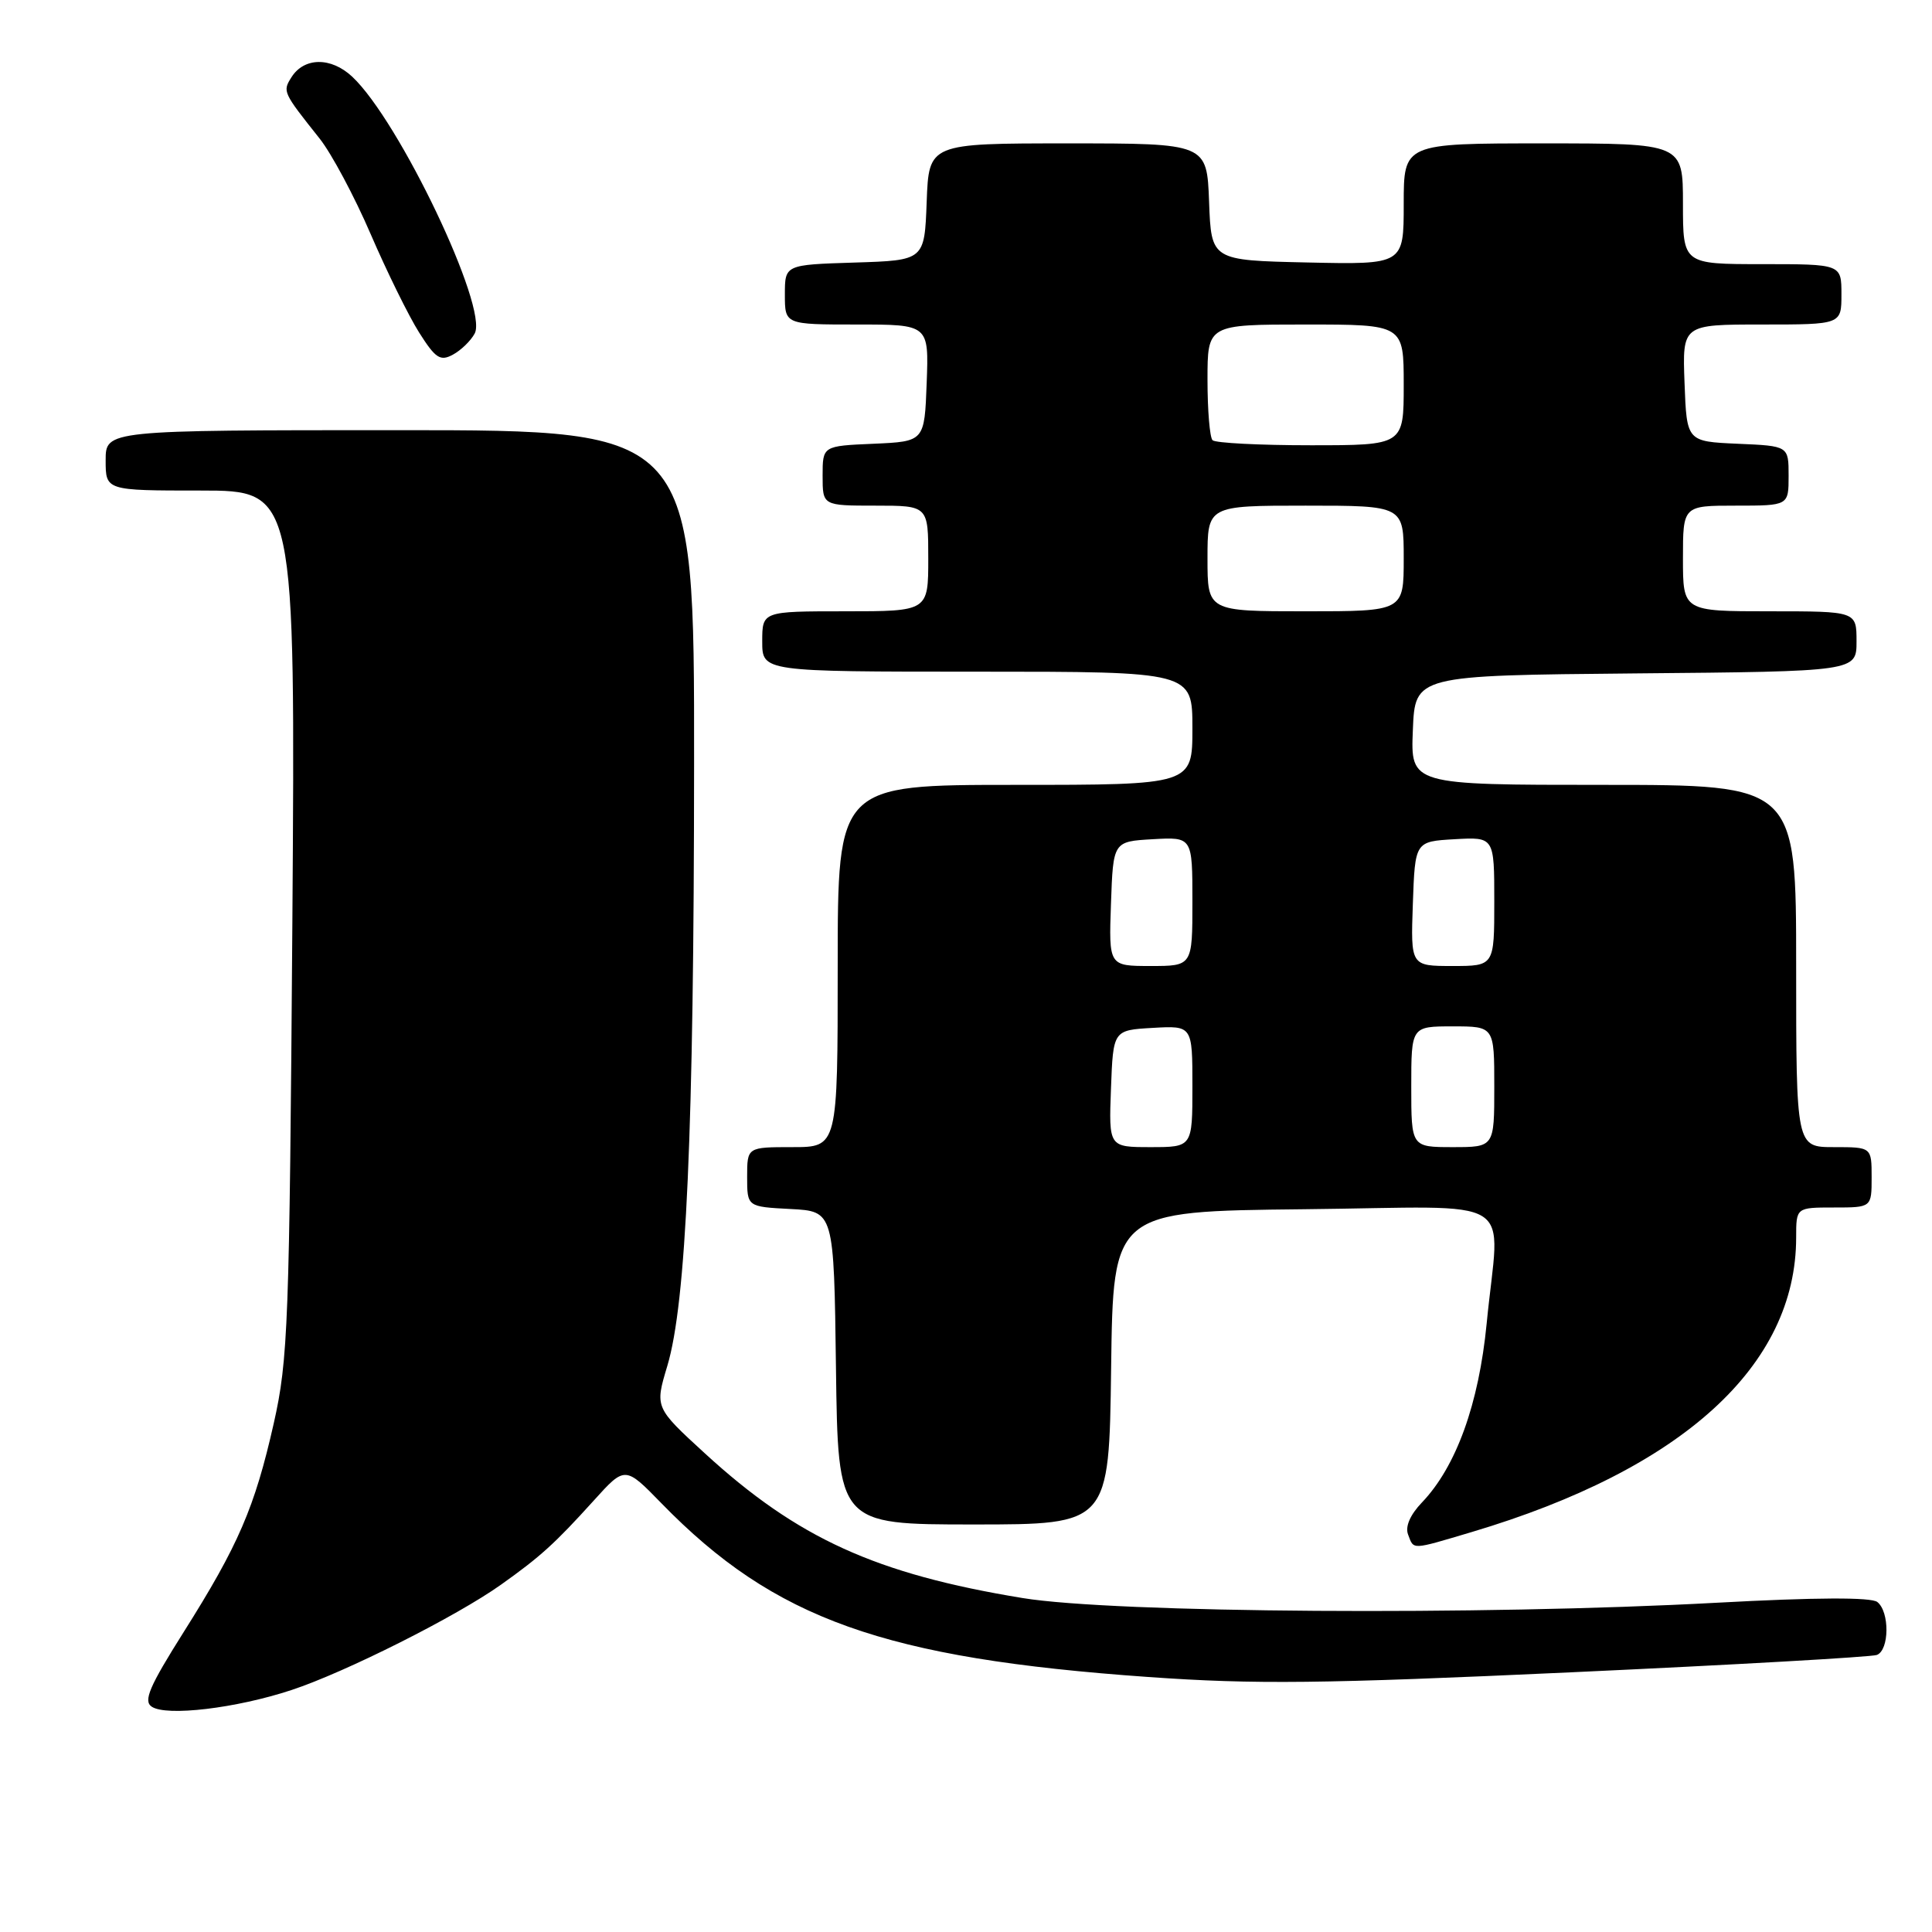 <?xml version="1.0" encoding="UTF-8" standalone="no"?>
<!DOCTYPE svg PUBLIC "-//W3C//DTD SVG 1.1//EN" "http://www.w3.org/Graphics/SVG/1.1/DTD/svg11.dtd" >
<svg xmlns="http://www.w3.org/2000/svg" xmlns:xlink="http://www.w3.org/1999/xlink" version="1.1" viewBox="0 0 256 256">
 <g >
 <path fill="currentColor"
d=" M 38.62 223.94 C 45.75 221.59 60.51 214.17 66.41 209.96 C 71.63 206.25 73.54 204.51 78.66 198.85 C 82.82 194.24 82.82 194.24 87.66 199.21 C 102.62 214.56 117.15 219.74 152.16 222.21 C 166.28 223.21 175.16 223.11 208.16 221.59 C 229.73 220.60 247.97 219.56 248.69 219.29 C 250.36 218.65 250.40 213.56 248.75 212.27 C 247.93 211.63 240.57 211.66 227.50 212.37 C 196.28 214.07 147.63 213.74 135.50 211.75 C 116.06 208.56 105.68 203.84 93.39 192.57 C 86.77 186.50 86.77 186.50 88.42 181.00 C 90.93 172.63 91.95 149.95 91.97 101.25 C 92.00 57.00 92.00 57.00 53.00 57.00 C 14.00 57.00 14.00 57.00 14.00 61.00 C 14.00 65.00 14.00 65.00 26.57 65.00 C 39.14 65.00 39.14 65.00 38.74 122.25 C 38.35 175.55 38.18 180.13 36.27 188.62 C 33.75 199.76 31.60 204.75 24.33 216.27 C 19.79 223.47 18.97 225.38 20.10 226.14 C 22.04 227.46 31.29 226.36 38.62 223.94 Z  M 195.02 203.00 C 222.91 194.69 238.00 180.98 238.00 163.97 C 238.00 160.00 238.00 160.00 243.00 160.00 C 248.00 160.00 248.00 160.00 248.00 156.00 C 248.00 152.00 248.00 152.00 243.00 152.00 C 238.00 152.00 238.00 152.00 238.00 128.00 C 238.00 104.00 238.00 104.00 212.46 104.00 C 186.91 104.00 186.91 104.00 187.21 96.75 C 187.50 89.50 187.50 89.50 216.75 89.23 C 246.00 88.97 246.00 88.97 246.00 84.98 C 246.00 81.00 246.00 81.00 234.50 81.00 C 223.00 81.00 223.00 81.00 223.00 74.00 C 223.00 67.00 223.00 67.00 230.00 67.00 C 237.00 67.00 237.00 67.00 237.00 63.05 C 237.00 59.09 237.00 59.09 230.25 58.80 C 223.50 58.50 223.50 58.50 223.21 50.75 C 222.92 43.00 222.92 43.00 233.46 43.00 C 244.00 43.00 244.00 43.00 244.00 39.00 C 244.00 35.00 244.00 35.00 233.50 35.00 C 223.00 35.00 223.00 35.00 223.00 27.00 C 223.00 19.00 223.00 19.00 204.50 19.00 C 186.00 19.00 186.00 19.00 186.00 27.03 C 186.00 35.06 186.00 35.06 173.25 34.78 C 160.50 34.50 160.50 34.50 160.21 26.75 C 159.92 19.00 159.92 19.00 141.50 19.00 C 123.08 19.00 123.08 19.00 122.79 26.75 C 122.50 34.50 122.50 34.50 113.25 34.79 C 104.00 35.08 104.00 35.08 104.00 39.04 C 104.00 43.00 104.00 43.00 113.54 43.00 C 123.08 43.00 123.08 43.00 122.79 50.75 C 122.50 58.50 122.50 58.50 115.75 58.80 C 109.00 59.09 109.00 59.09 109.00 63.05 C 109.00 67.00 109.00 67.00 116.00 67.00 C 123.00 67.00 123.00 67.00 123.00 74.00 C 123.00 81.00 123.00 81.00 112.00 81.00 C 101.00 81.00 101.00 81.00 101.00 85.00 C 101.00 89.00 101.00 89.00 129.50 89.00 C 158.00 89.00 158.00 89.00 158.00 96.50 C 158.00 104.00 158.00 104.00 134.50 104.00 C 111.00 104.00 111.00 104.00 111.00 128.00 C 111.00 152.00 111.00 152.00 105.00 152.00 C 99.00 152.00 99.00 152.00 99.00 155.95 C 99.00 159.90 99.00 159.90 104.75 160.20 C 110.50 160.50 110.50 160.50 110.77 181.25 C 111.04 202.00 111.04 202.00 129.00 202.00 C 146.96 202.00 146.96 202.00 147.23 181.25 C 147.50 160.50 147.50 160.50 172.75 160.23 C 201.83 159.93 198.68 157.95 196.99 175.38 C 195.95 186.04 192.95 194.35 188.41 199.09 C 186.85 200.72 186.17 202.29 186.58 203.34 C 187.36 205.39 186.91 205.41 195.02 203.00 Z  M 62.90 44.19 C 64.72 40.79 52.92 16.03 46.68 10.17 C 43.87 7.53 40.29 7.57 38.61 10.25 C 37.43 12.13 37.47 12.22 42.36 18.37 C 43.93 20.35 46.97 26.04 49.11 31.01 C 51.26 35.99 54.14 41.85 55.53 44.05 C 57.70 47.48 58.33 47.90 60.00 47.00 C 61.08 46.42 62.38 45.16 62.90 44.19 Z  M 147.21 144.25 C 147.50 136.50 147.50 136.50 152.75 136.20 C 158.00 135.90 158.00 135.90 158.00 143.95 C 158.00 152.00 158.00 152.00 152.46 152.00 C 146.92 152.00 146.92 152.00 147.21 144.25 Z  M 187.00 144.00 C 187.00 136.00 187.00 136.00 192.50 136.00 C 198.00 136.00 198.00 136.00 198.00 144.00 C 198.00 152.00 198.00 152.00 192.50 152.00 C 187.00 152.00 187.00 152.00 187.00 144.00 Z  M 147.21 119.75 C 147.50 111.50 147.50 111.50 152.75 111.20 C 158.00 110.90 158.00 110.90 158.00 119.45 C 158.00 128.00 158.00 128.00 152.46 128.00 C 146.92 128.00 146.92 128.00 147.21 119.75 Z  M 187.21 119.75 C 187.50 111.50 187.50 111.50 192.75 111.20 C 198.00 110.90 198.00 110.90 198.00 119.45 C 198.00 128.00 198.00 128.00 192.46 128.00 C 186.92 128.00 186.92 128.00 187.21 119.75 Z  M 160.00 74.00 C 160.00 67.00 160.00 67.00 173.00 67.00 C 186.00 67.00 186.00 67.00 186.00 74.00 C 186.00 81.00 186.00 81.00 173.00 81.00 C 160.00 81.00 160.00 81.00 160.00 74.00 Z  M 160.67 58.33 C 160.30 57.97 160.00 54.37 160.00 50.33 C 160.00 43.00 160.00 43.00 173.00 43.00 C 186.00 43.00 186.00 43.00 186.00 51.00 C 186.00 59.00 186.00 59.00 173.67 59.00 C 166.88 59.00 161.03 58.70 160.67 58.33 Z "/>
</g>
</svg>
